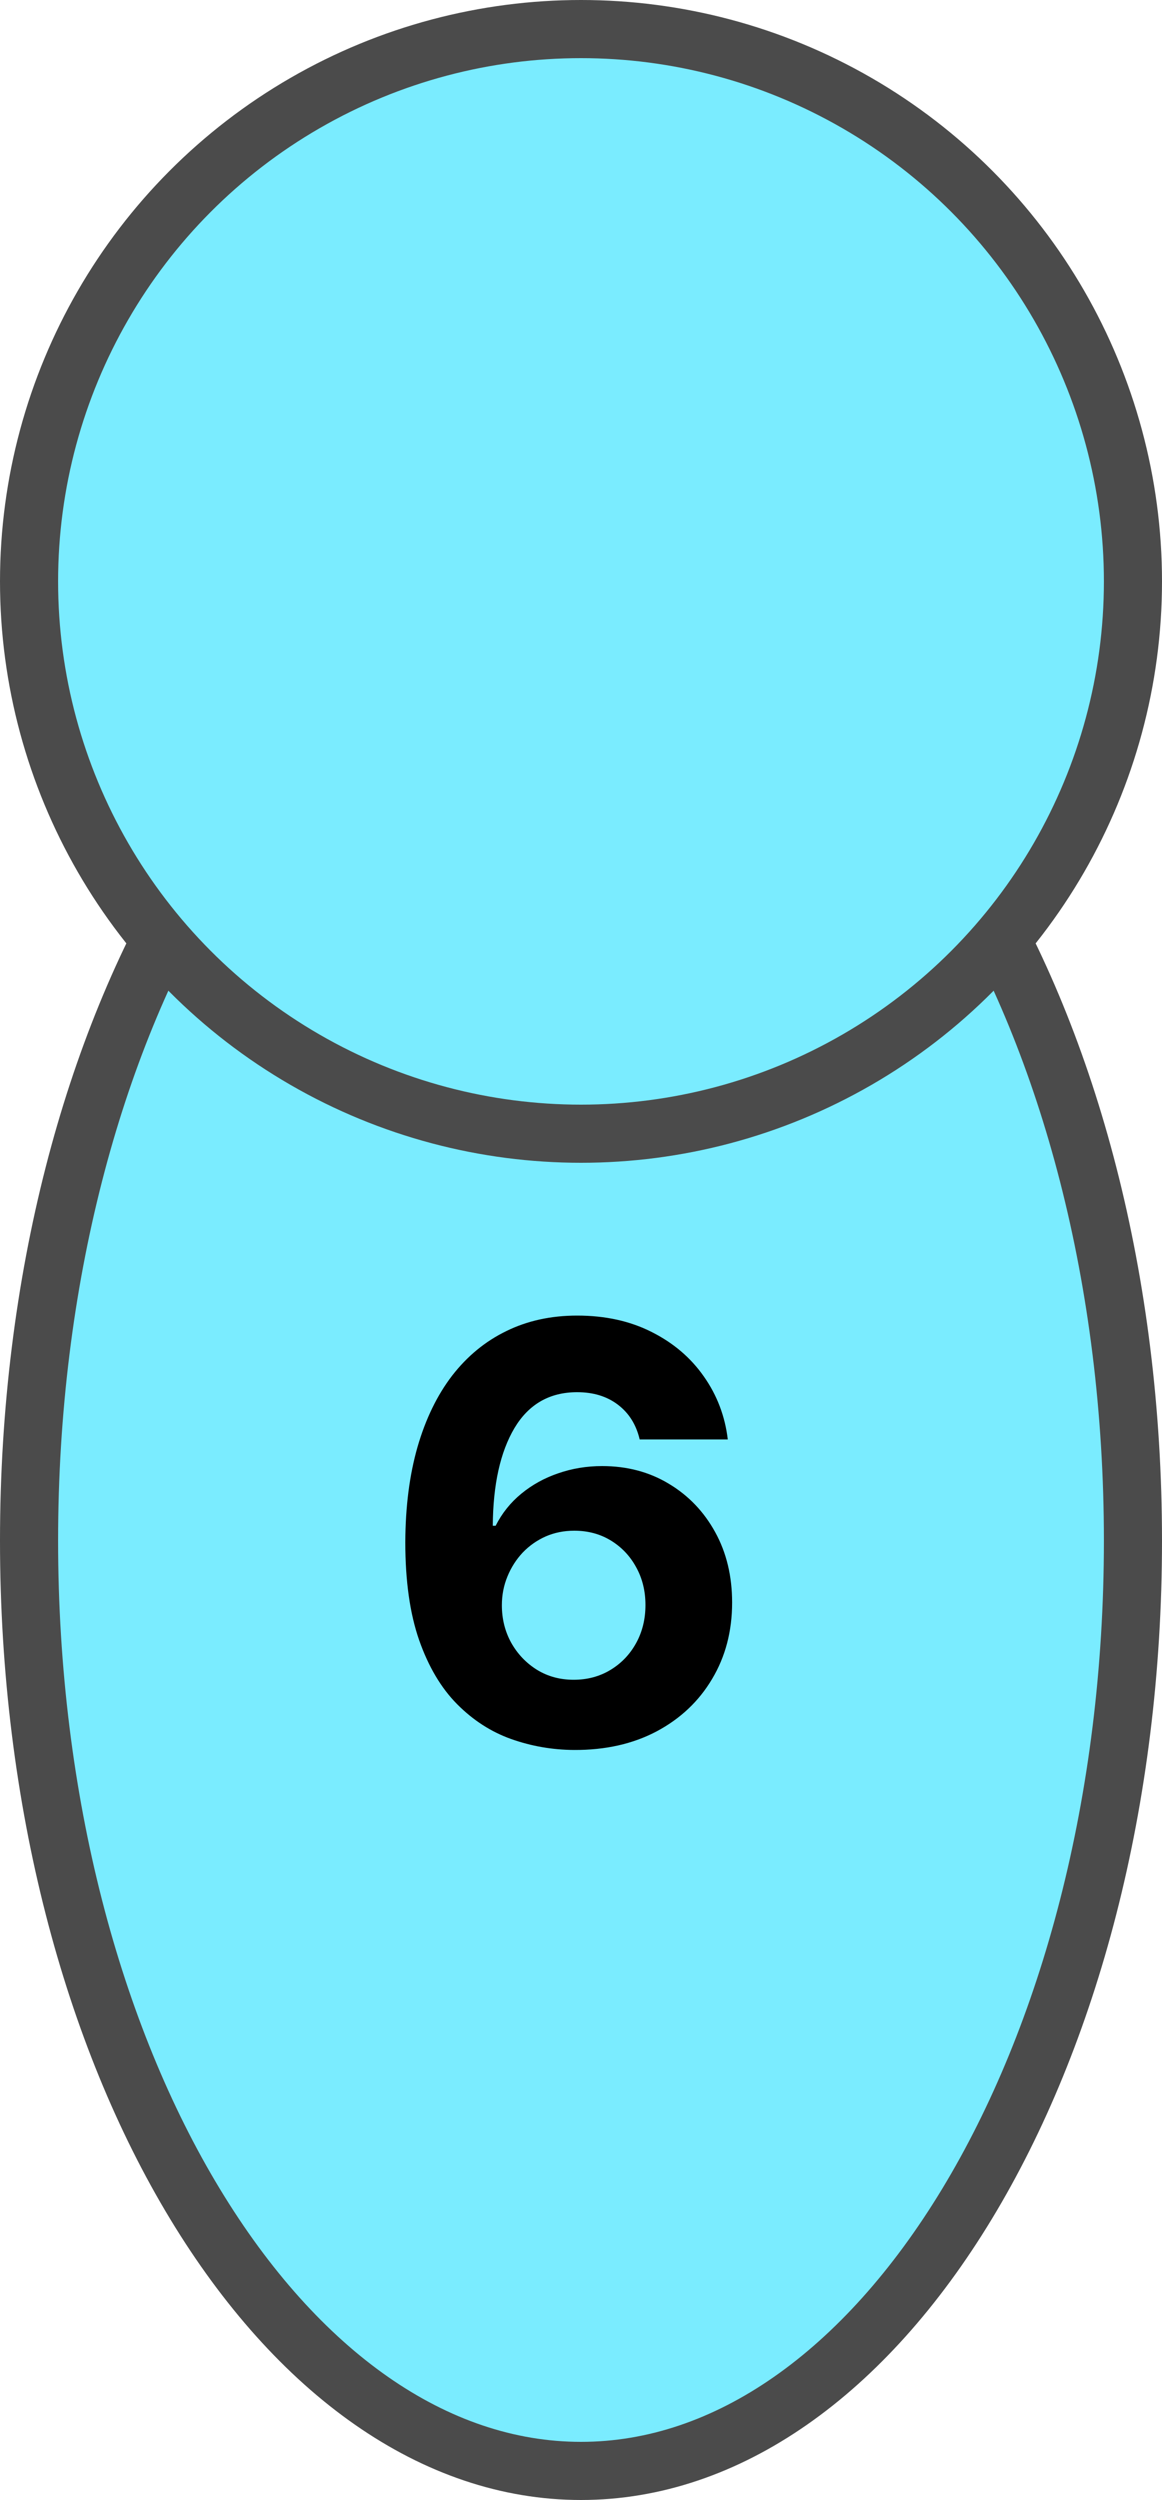 <svg width="40" height="86" viewBox="0 0 40 86" fill="none" xmlns="http://www.w3.org/2000/svg">
<path d="M20 21C25.038 21 29.766 24.374 33.287 30.184C36.797 35.975 39 44.039 39 53C39 61.961 36.797 70.025 33.287 75.816C29.766 81.626 25.038 85 20 85C14.961 85 10.234 81.626 6.713 75.816C3.203 70.025 1 61.961 1 53C1 44.039 3.203 35.975 6.713 30.184C10.234 24.374 14.961 21 20 21Z" fill="#7AECFF" stroke="#4B4B4B" stroke-width="2"/>
<circle cx="20" cy="20" r="19" fill="#7AECFF" stroke="#4B4B4B" stroke-width="2"/>
<path d="M19.761 60.199C19.013 60.194 18.291 60.069 17.595 59.822C16.904 59.576 16.284 59.176 15.734 58.622C15.185 58.068 14.749 57.334 14.428 56.42C14.11 55.507 13.952 54.385 13.952 53.054C13.956 51.832 14.096 50.741 14.371 49.78C14.65 48.814 15.048 47.995 15.564 47.322C16.085 46.65 16.707 46.139 17.432 45.788C18.156 45.433 18.968 45.256 19.868 45.256C20.838 45.256 21.695 45.445 22.439 45.824C23.182 46.198 23.779 46.707 24.229 47.351C24.683 47.995 24.958 48.717 25.053 49.517H22.02C21.901 49.01 21.653 48.613 21.274 48.324C20.895 48.035 20.427 47.891 19.868 47.891C18.921 47.891 18.201 48.303 17.709 49.126C17.221 49.95 16.973 51.07 16.963 52.486H17.062C17.28 52.055 17.574 51.688 17.943 51.385C18.317 51.077 18.741 50.843 19.215 50.682C19.693 50.516 20.197 50.433 20.727 50.433C21.589 50.433 22.356 50.637 23.028 51.044C23.701 51.447 24.231 52.001 24.619 52.706C25.008 53.411 25.202 54.219 25.202 55.128C25.202 56.113 24.972 56.989 24.513 57.756C24.058 58.523 23.421 59.124 22.602 59.56C21.788 59.99 20.841 60.204 19.761 60.199ZM19.747 57.784C20.221 57.784 20.644 57.67 21.018 57.443C21.392 57.216 21.686 56.908 21.899 56.52C22.112 56.132 22.219 55.696 22.219 55.213C22.219 54.73 22.112 54.297 21.899 53.913C21.691 53.53 21.402 53.224 21.033 52.997C20.663 52.77 20.242 52.656 19.768 52.656C19.413 52.656 19.084 52.722 18.781 52.855C18.483 52.988 18.22 53.172 17.993 53.409C17.77 53.646 17.595 53.92 17.467 54.233C17.34 54.541 17.276 54.87 17.276 55.22C17.276 55.689 17.382 56.117 17.595 56.506C17.813 56.894 18.107 57.204 18.476 57.436C18.85 57.668 19.274 57.784 19.747 57.784Z" fill="black"/>
</svg>
